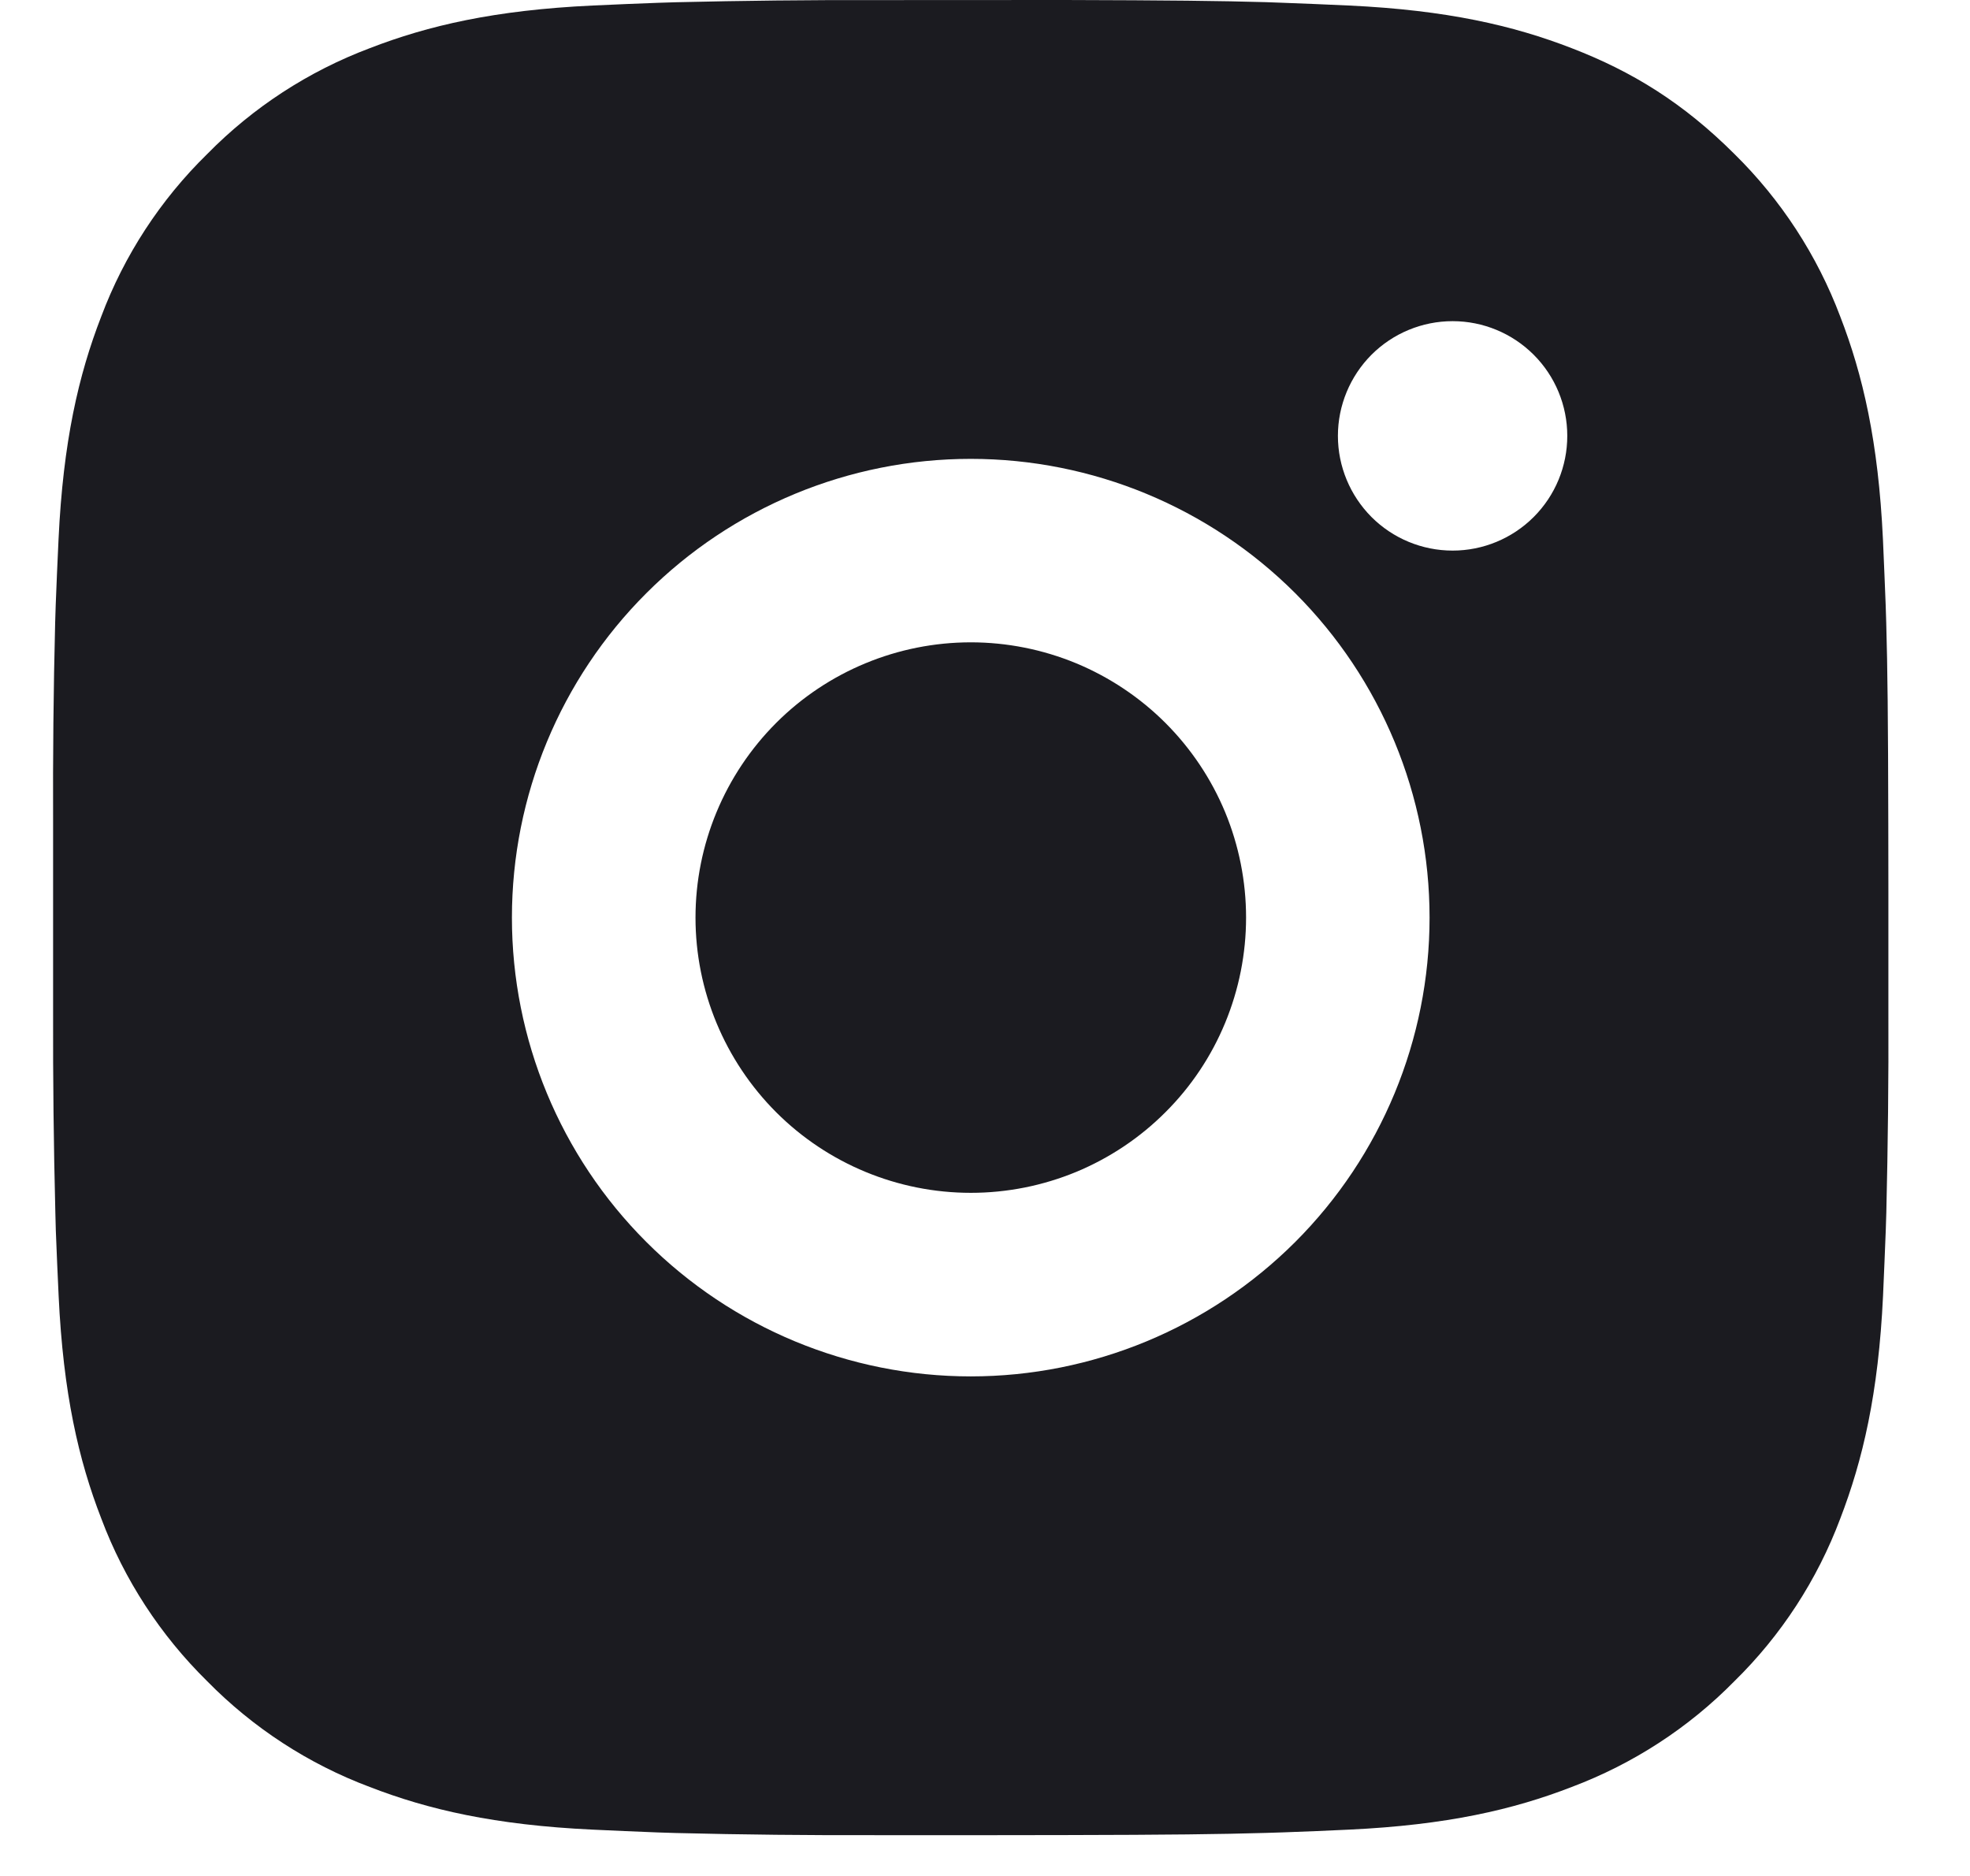 <svg width="21" height="20" viewBox="0 0 21 20" fill="none" xmlns="http://www.w3.org/2000/svg">
<path d="M11.354 0C12.454 0.003 13.013 0.009 13.495 0.023L13.685 0.03C13.904 0.038 14.12 0.047 14.381 0.059C15.422 0.108 16.132 0.272 16.755 0.514C17.401 0.763 17.945 1.099 18.489 1.642C18.986 2.131 19.371 2.722 19.617 3.375C19.858 3.998 20.023 4.709 20.072 5.75C20.083 6.011 20.093 6.227 20.101 6.447L20.107 6.637C20.121 7.118 20.127 7.677 20.129 8.777L20.13 9.507V10.788C20.133 11.502 20.125 12.215 20.108 12.928L20.102 13.118C20.094 13.338 20.084 13.555 20.073 13.815C20.024 14.857 19.857 15.566 19.617 16.19C19.372 16.843 18.987 17.435 18.489 17.923C18 18.421 17.408 18.805 16.755 19.051C16.132 19.293 15.422 19.457 14.381 19.506C14.149 19.517 13.917 19.527 13.685 19.535L13.495 19.541C13.013 19.555 12.454 19.562 11.354 19.564L10.624 19.565H9.343C8.63 19.567 7.916 19.56 7.202 19.542L7.012 19.536C6.78 19.527 6.548 19.517 6.316 19.506C5.275 19.457 4.565 19.293 3.941 19.051C3.288 18.806 2.697 18.421 2.208 17.923C1.711 17.434 1.325 16.843 1.08 16.19C0.838 15.567 0.674 14.857 0.625 13.815C0.614 13.583 0.604 13.351 0.595 13.118L0.59 12.928C0.572 12.215 0.564 11.502 0.566 10.788V8.777C0.563 8.063 0.57 7.35 0.588 6.637L0.594 6.447C0.602 6.227 0.612 6.011 0.624 5.75C0.673 4.709 0.837 3.999 1.079 3.375C1.324 2.722 1.71 2.13 2.209 1.642C2.698 1.144 3.288 0.76 3.941 0.514C4.565 0.272 5.274 0.108 6.316 0.059C6.576 0.047 6.793 0.038 7.012 0.03L7.202 0.024C7.915 0.007 8.629 -0.001 9.342 0.001L11.354 0ZM10.348 4.892C9.051 4.892 7.807 5.407 6.89 6.324C5.972 7.241 5.457 8.485 5.457 9.783C5.457 11.08 5.972 12.324 6.89 13.241C7.807 14.158 9.051 14.674 10.348 14.674C11.645 14.674 12.889 14.158 13.807 13.241C14.724 12.324 15.239 11.08 15.239 9.783C15.239 8.485 14.724 7.241 13.807 6.324C12.889 5.407 11.645 4.892 10.348 4.892ZM10.348 6.848C10.733 6.848 11.115 6.924 11.471 7.071C11.827 7.219 12.151 7.435 12.423 7.707C12.696 7.98 12.912 8.303 13.06 8.659C13.207 9.015 13.283 9.397 13.283 9.782C13.283 10.168 13.207 10.549 13.06 10.905C12.913 11.261 12.697 11.585 12.424 11.857C12.152 12.13 11.828 12.346 11.472 12.494C11.116 12.641 10.735 12.717 10.349 12.717C9.571 12.717 8.824 12.408 8.274 11.858C7.724 11.307 7.414 10.561 7.414 9.783C7.414 9.004 7.724 8.258 8.274 7.707C8.824 7.157 9.571 6.848 10.349 6.848M15.485 3.424C15.16 3.424 14.849 3.553 14.62 3.782C14.391 4.012 14.262 4.323 14.262 4.647C14.262 4.971 14.391 5.282 14.62 5.512C14.849 5.741 15.16 5.87 15.485 5.87C15.809 5.87 16.12 5.741 16.349 5.512C16.579 5.282 16.707 4.971 16.707 4.647C16.707 4.323 16.579 4.012 16.349 3.782C16.12 3.553 15.809 3.424 15.485 3.424Z" fill="#1B1B20"/>
</svg>
